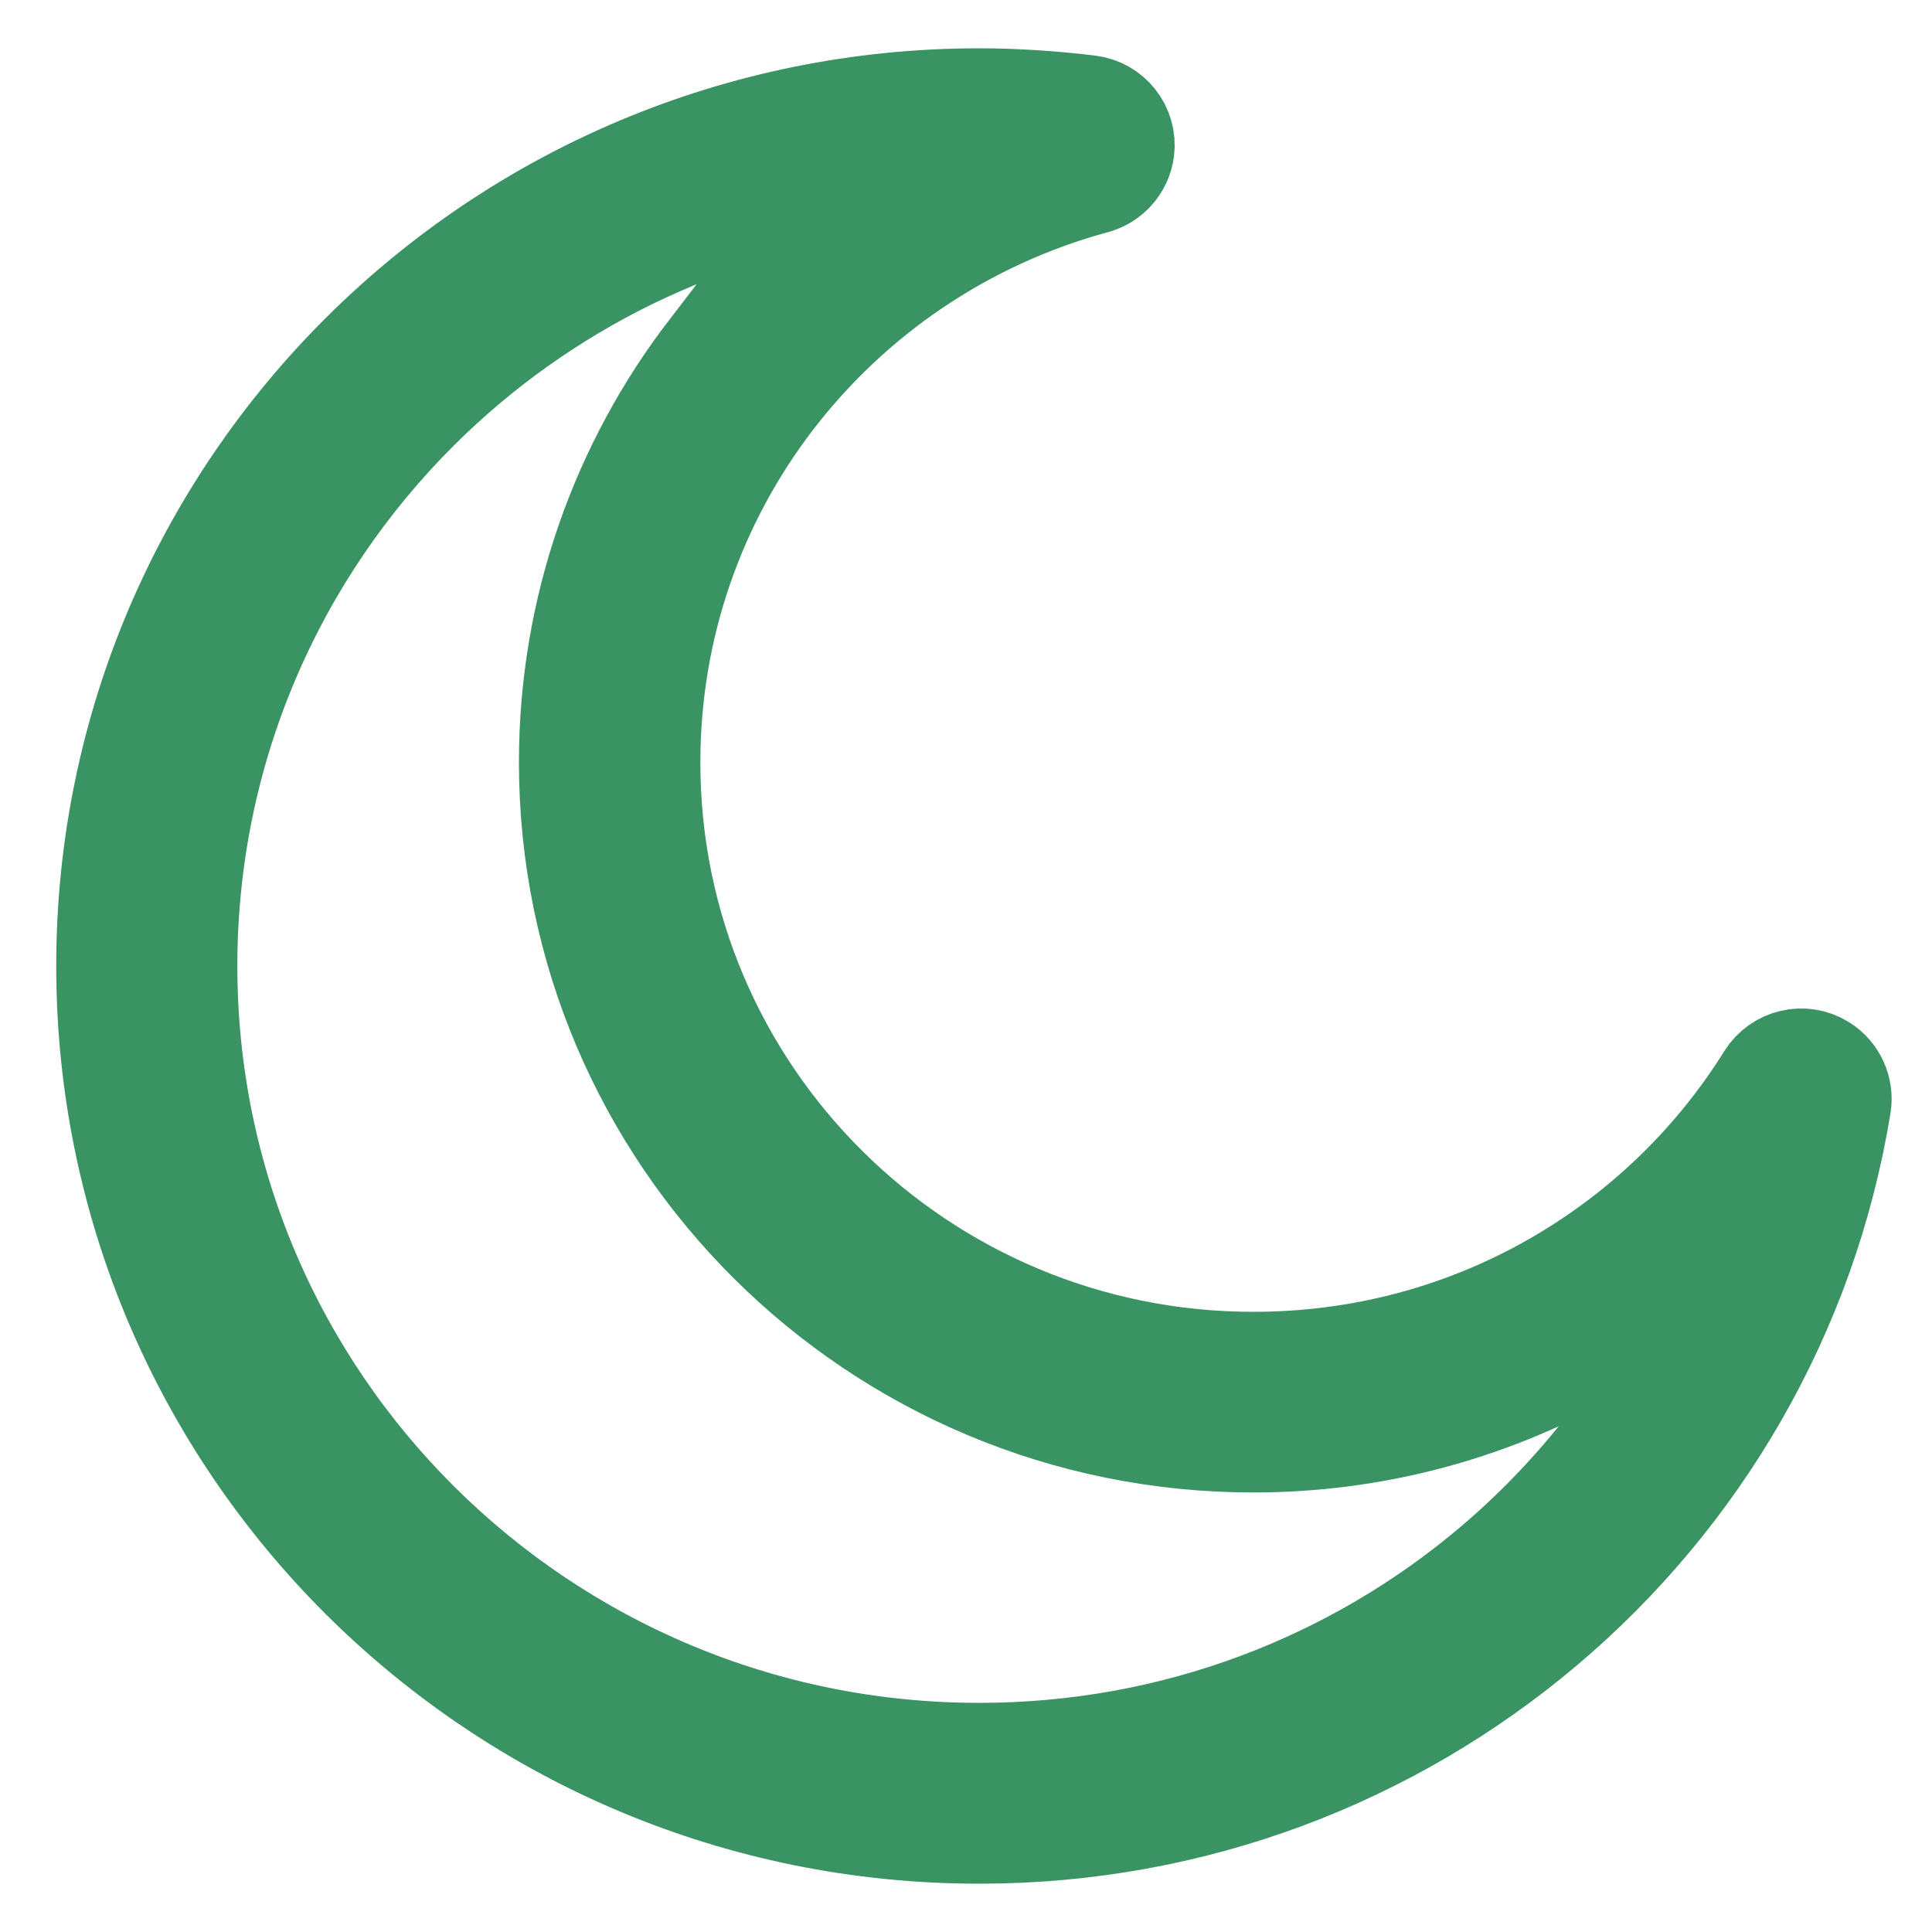 <svg width="20" height="20" viewBox="0 0 20 20" fill="none" xmlns="http://www.w3.org/2000/svg">
<path fill-rule="evenodd" clip-rule="evenodd" d="M10.138 1C10.319 1 10.509 1.006 10.707 1.019C10.889 1.03 11.079 1.048 11.277 1.072C11.516 1.101 11.686 1.317 11.657 1.555C11.634 1.735 11.504 1.876 11.338 1.921C10 2.283 8.841 3.076 8.023 4.141C7.224 5.181 6.75 6.481 6.75 7.893C6.75 9.602 7.446 11.149 8.573 12.268C9.7 13.388 11.257 14.08 12.975 14.08C14.076 14.08 15.109 13.798 16.003 13.302C16.932 12.788 17.716 12.042 18.274 11.146C18.401 10.943 18.67 10.878 18.875 11.005C19.029 11.1 19.103 11.275 19.077 11.442C18.726 13.601 17.605 15.503 16 16.859C14.42 18.194 12.374 19 10.138 19C7.637 19 5.373 17.992 3.734 16.364C2.096 14.736 1.082 12.485 1.082 10C1.082 7.515 2.096 5.265 3.734 3.637C5.373 2.008 7.637 1 10.138 1ZM7.328 3.614C7.841 2.947 8.469 2.374 9.185 1.924C7.306 2.14 5.621 2.99 4.353 4.25C2.873 5.721 1.957 7.754 1.957 9.999C1.957 12.244 2.873 14.277 4.353 15.747C5.833 17.218 7.878 18.128 10.137 18.128C12.159 18.128 14.008 17.4 15.435 16.194C16.394 15.383 17.163 14.356 17.664 13.188C17.285 13.52 16.87 13.812 16.426 14.059C15.402 14.626 14.224 14.95 12.974 14.95C11.013 14.95 9.237 14.159 7.952 12.882C6.667 11.605 5.872 9.841 5.872 7.892C5.872 6.283 6.415 4.8 7.327 3.612L7.328 3.614Z" fill="#399362" stroke="#399362"/>
</svg>

